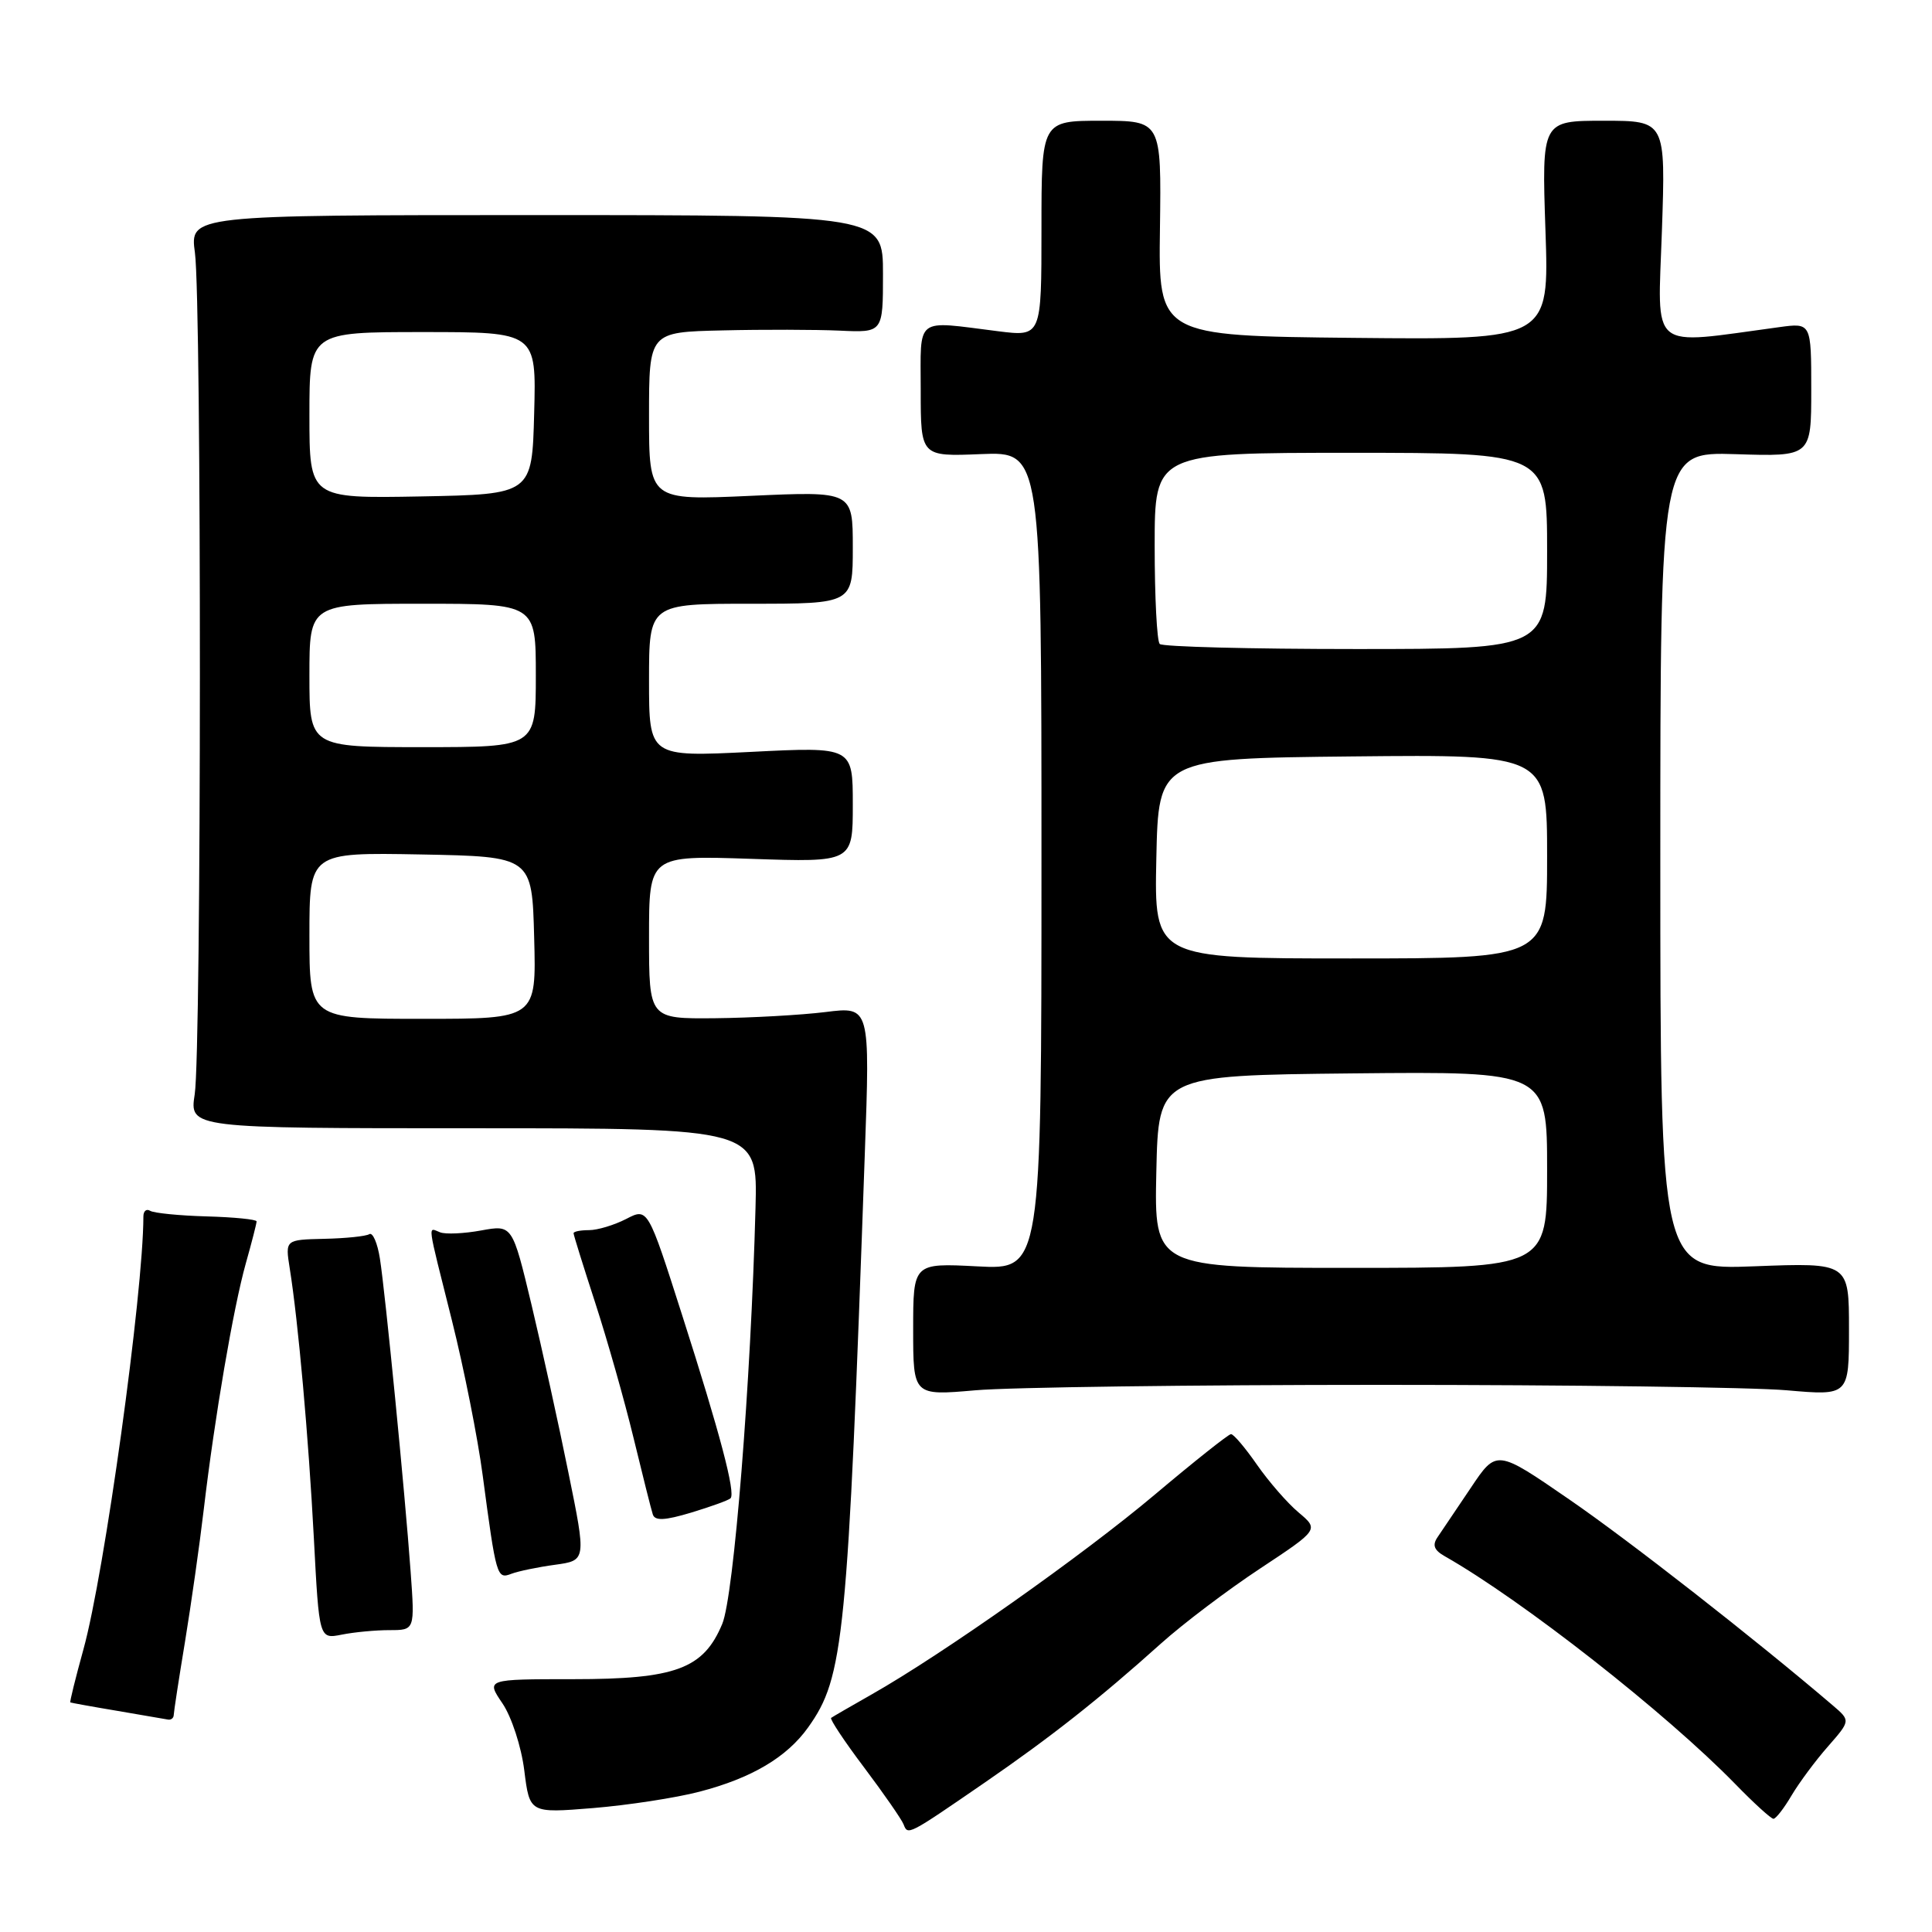 <?xml version="1.0" encoding="UTF-8" standalone="no"?>
<!DOCTYPE svg PUBLIC "-//W3C//DTD SVG 1.1//EN" "http://www.w3.org/Graphics/SVG/1.1/DTD/svg11.dtd" >
<svg xmlns="http://www.w3.org/2000/svg" xmlns:xlink="http://www.w3.org/1999/xlink" version="1.1" viewBox="0 0 256 256">
 <g >
 <path fill="currentColor"
d=" M 130.50 236.19 C 139.26 230.16 145.67 225.11 153.83 217.78 C 156.76 215.15 162.67 210.68 166.97 207.84 C 174.77 202.68 174.77 202.68 172.06 200.40 C 170.57 199.15 168.09 196.29 166.54 194.06 C 164.99 191.83 163.45 190.01 163.11 190.03 C 162.78 190.04 158.22 193.66 153.00 198.06 C 143.49 206.07 124.90 219.19 115.50 224.52 C 112.75 226.08 110.33 227.48 110.13 227.63 C 109.93 227.78 111.89 230.74 114.50 234.20 C 117.11 237.67 119.46 241.06 119.73 241.74 C 120.30 243.21 120.25 243.24 130.50 236.19 Z  M 237.39 237.91 C 238.40 236.21 240.57 233.28 242.22 231.41 C 245.21 227.99 245.21 227.99 242.86 225.98 C 232.48 217.12 215.86 204.13 207.90 198.66 C 198.30 192.05 198.30 192.05 194.90 197.13 C 193.03 199.92 191.05 202.86 190.50 203.66 C 189.76 204.73 190.01 205.40 191.44 206.21 C 201.72 212.05 220.78 227.00 229.96 236.42 C 232.41 238.94 234.68 241.00 234.99 241.00 C 235.31 241.00 236.39 239.61 237.39 237.91 Z  M 92.68 237.41 C 99.60 235.61 104.26 232.85 107.09 228.88 C 111.83 222.22 112.31 217.37 114.59 152.93 C 115.29 133.36 115.29 133.36 109.39 134.10 C 106.15 134.50 99.56 134.87 94.75 134.92 C 86.00 135.00 86.00 135.00 86.00 124.17 C 86.00 113.35 86.00 113.35 99.50 113.80 C 113.00 114.26 113.00 114.26 113.00 106.61 C 113.00 98.95 113.00 98.95 99.50 99.63 C 86.00 100.30 86.00 100.30 86.00 90.15 C 86.00 80.00 86.00 80.00 99.50 80.00 C 113.00 80.00 113.00 80.00 113.00 72.54 C 113.00 65.09 113.00 65.09 99.50 65.70 C 86.00 66.31 86.00 66.31 86.00 55.15 C 86.00 44.00 86.00 44.00 95.75 43.78 C 101.11 43.65 108.09 43.67 111.25 43.81 C 117.00 44.08 117.00 44.08 117.00 36.29 C 117.00 28.50 117.00 28.50 71.08 28.50 C 25.15 28.50 25.15 28.50 25.83 33.50 C 26.72 40.12 26.70 139.22 25.80 145.00 C 25.11 149.50 25.11 149.50 62.75 149.50 C 100.39 149.50 100.39 149.50 100.11 160.00 C 99.50 183.16 97.24 211.51 95.70 215.18 C 93.21 221.14 89.53 222.50 75.95 222.50 C 64.40 222.50 64.40 222.50 66.58 225.71 C 67.79 227.50 69.08 231.45 69.47 234.59 C 70.18 240.26 70.18 240.26 78.57 239.58 C 83.19 239.20 89.54 238.23 92.68 237.41 Z  M 23.02 227.25 C 23.03 226.84 23.70 222.45 24.52 217.50 C 25.33 212.55 26.45 204.68 27.00 200.00 C 28.45 187.73 30.92 173.29 32.57 167.41 C 33.36 164.61 34.00 162.11 34.00 161.84 C 34.00 161.58 31.03 161.28 27.40 161.18 C 23.77 161.08 20.39 160.74 19.90 160.44 C 19.40 160.13 19.00 160.47 19.00 161.19 C 18.99 171.31 13.84 208.52 11.05 218.57 C 10.00 222.37 9.22 225.52 9.32 225.58 C 9.42 225.63 12.20 226.14 15.50 226.69 C 18.80 227.25 21.84 227.77 22.25 227.85 C 22.66 227.93 23.01 227.66 23.02 227.25 Z  M 51.61 216.00 C 54.97 216.00 54.97 216.00 54.41 208.25 C 53.65 197.71 51.06 171.36 50.34 166.77 C 50.02 164.72 49.39 163.26 48.94 163.53 C 48.50 163.81 45.81 164.09 42.96 164.15 C 37.79 164.27 37.79 164.27 38.39 168.06 C 39.51 175.05 40.88 190.39 41.59 203.85 C 42.29 217.19 42.29 217.19 45.27 216.60 C 46.91 216.27 49.76 216.00 51.61 216.00 Z  M 73.55 207.34 C 77.69 206.77 77.69 206.77 75.32 195.14 C 74.03 188.74 71.82 178.73 70.43 172.89 C 67.89 162.29 67.89 162.29 63.77 163.04 C 61.49 163.46 59.04 163.57 58.32 163.29 C 56.66 162.66 56.52 161.55 59.89 175.00 C 61.47 181.32 63.31 190.55 63.96 195.50 C 65.75 208.95 65.84 209.27 67.75 208.54 C 68.66 208.19 71.27 207.65 73.55 207.34 Z  M 96.80 198.53 C 97.49 197.84 95.43 190.01 90.39 174.27 C 85.84 160.03 85.84 160.03 82.97 161.52 C 81.39 162.33 79.18 163.00 78.05 163.00 C 76.92 163.00 76.00 163.18 76.00 163.41 C 76.00 163.64 77.30 167.80 78.88 172.66 C 80.46 177.52 82.74 185.55 83.94 190.50 C 85.14 195.45 86.29 200.03 86.50 200.67 C 86.78 201.54 88.08 201.48 91.61 200.42 C 94.21 199.63 96.55 198.79 96.80 198.53 Z  M 183.00 183.50 C 208.03 183.50 232.21 183.82 236.75 184.22 C 245.00 184.94 245.00 184.94 245.00 176.12 C 245.00 167.31 245.00 167.31 232.50 167.79 C 220.00 168.27 220.00 168.27 220.00 114.07 C 220.00 59.87 220.00 59.87 230.00 60.18 C 240.00 60.50 240.00 60.50 240.00 51.64 C 240.00 42.77 240.00 42.77 235.75 43.35 C 218.29 45.70 219.66 46.83 220.21 30.63 C 220.71 16.00 220.71 16.00 212.50 16.00 C 204.29 16.00 204.29 16.00 204.78 30.52 C 205.28 45.03 205.28 45.03 179.39 44.77 C 153.50 44.50 153.50 44.50 153.70 30.25 C 153.89 16.00 153.89 16.00 145.95 16.00 C 138.00 16.00 138.00 16.00 138.00 30.30 C 138.00 44.61 138.00 44.61 132.25 43.89 C 121.10 42.49 122.00 41.81 122.00 51.75 C 122.00 60.50 122.00 60.50 130.00 60.17 C 138.00 59.85 138.00 59.85 138.00 114.05 C 138.00 168.25 138.00 168.25 129.50 167.80 C 121.00 167.36 121.00 167.36 121.00 176.15 C 121.00 184.94 121.00 184.94 129.25 184.22 C 133.79 183.82 157.97 183.50 183.00 183.50 Z  M 41.00 123.97 C 41.00 112.95 41.00 112.95 55.75 113.22 C 70.50 113.50 70.50 113.50 70.78 124.25 C 71.07 135.00 71.07 135.00 56.03 135.00 C 41.00 135.00 41.00 135.00 41.00 123.97 Z  M 41.00 89.50 C 41.00 80.00 41.00 80.00 56.00 80.00 C 71.00 80.00 71.00 80.00 71.00 89.50 C 71.00 99.00 71.00 99.00 56.00 99.00 C 41.00 99.00 41.00 99.00 41.00 89.50 Z  M 41.00 55.03 C 41.00 44.00 41.00 44.00 56.03 44.00 C 71.07 44.00 71.07 44.00 70.78 54.75 C 70.50 65.50 70.50 65.50 55.75 65.78 C 41.00 66.05 41.00 66.05 41.00 55.03 Z  M 153.22 155.25 C 153.50 142.50 153.50 142.50 179.25 142.23 C 205.00 141.97 205.00 141.97 205.00 154.98 C 205.00 168.00 205.00 168.00 178.97 168.00 C 152.94 168.00 152.94 168.00 153.22 155.25 Z  M 153.22 113.75 C 153.50 100.50 153.50 100.50 179.25 100.23 C 205.00 99.97 205.00 99.97 205.00 113.48 C 205.00 127.00 205.00 127.00 178.97 127.00 C 152.94 127.00 152.94 127.00 153.22 113.75 Z  M 153.67 85.33 C 153.30 84.97 153.00 79.12 153.00 72.33 C 153.00 60.00 153.00 60.00 179.00 60.00 C 205.00 60.00 205.00 60.00 205.00 73.00 C 205.00 86.00 205.00 86.00 179.67 86.00 C 165.73 86.00 154.03 85.70 153.67 85.33 Z "/>
</g>
</svg>